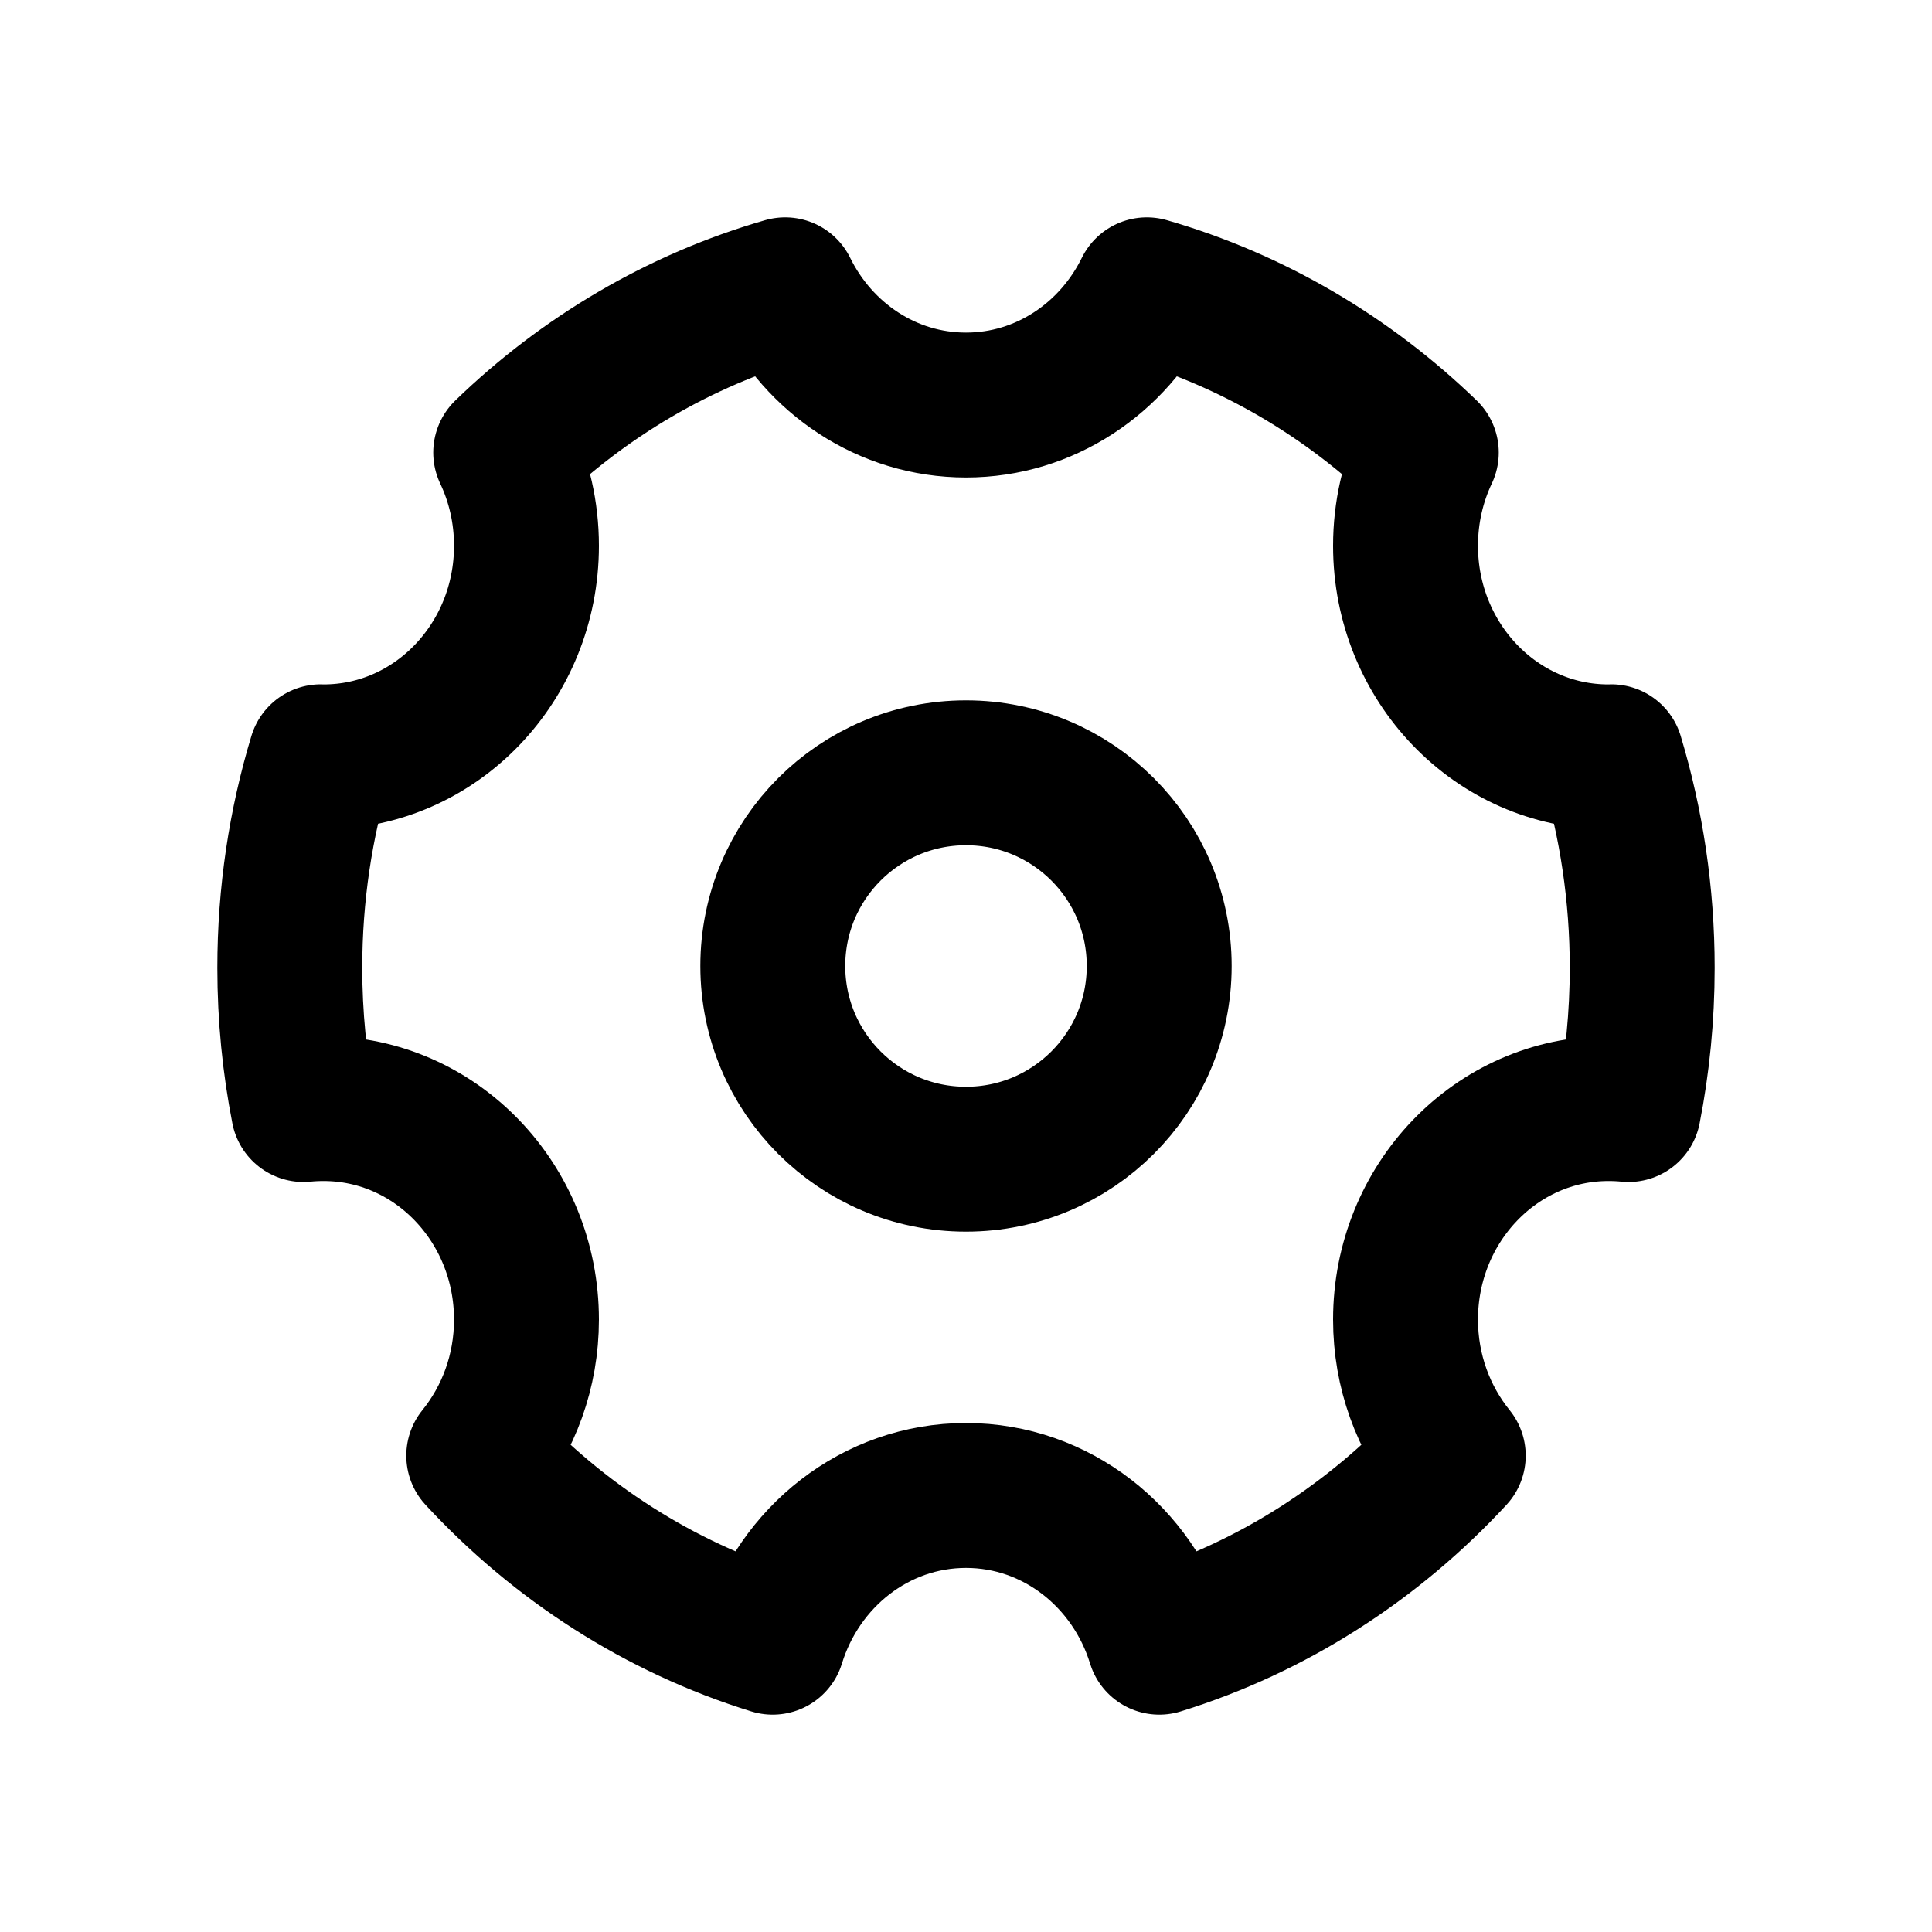 <svg xmlns="http://www.w3.org/2000/svg" width="20" height="20" viewBox="0 0 20 20" fill="none">
  <path d="M7.999 17C6.826 16.637 5.782 15.962 4.956 15.069C5.264 14.688 5.45 14.197 5.45 13.661C5.45 12.454 4.51 11.476 3.35 11.476C3.28 11.476 3.21 11.479 3.142 11.486C3.049 11.012 3 10.522 3 10.019C3 9.258 3.112 8.524 3.321 7.834C3.33 7.834 3.34 7.835 3.35 7.835C4.51 7.835 5.45 6.856 5.45 5.65C5.45 5.303 5.373 4.976 5.235 4.685C6.044 3.902 7.032 3.316 8.128 3C8.476 3.708 9.183 4.193 10 4.193C10.817 4.193 11.524 3.708 11.872 3C12.968 3.316 13.956 3.902 14.765 4.685C14.627 4.976 14.55 5.303 14.55 5.65C14.55 6.856 15.49 7.835 16.65 7.835C16.66 7.835 16.67 7.834 16.68 7.834C16.888 8.524 17 9.258 17 10.019C17 10.522 16.951 11.012 16.858 11.486C16.79 11.479 16.72 11.476 16.65 11.476C15.49 11.476 14.55 12.454 14.55 13.661C14.55 14.197 14.736 14.688 15.044 15.069C14.218 15.962 13.174 16.637 12.001 17C11.73 16.119 10.937 15.481 10 15.481C9.063 15.481 8.27 16.119 7.999 17Z" stroke="currentColor" stroke-width="1.5" stroke-linejoin="round"/>
  <path d="M10 12C11.105 12 12 11.105 12 10C12 8.895 11.105 8 10 8C8.895 8 8 8.895 8 10C8 11.105 8.895 12 10 12Z" stroke="currentColor" stroke-width="1.5" stroke-linejoin="round"/>
</svg>